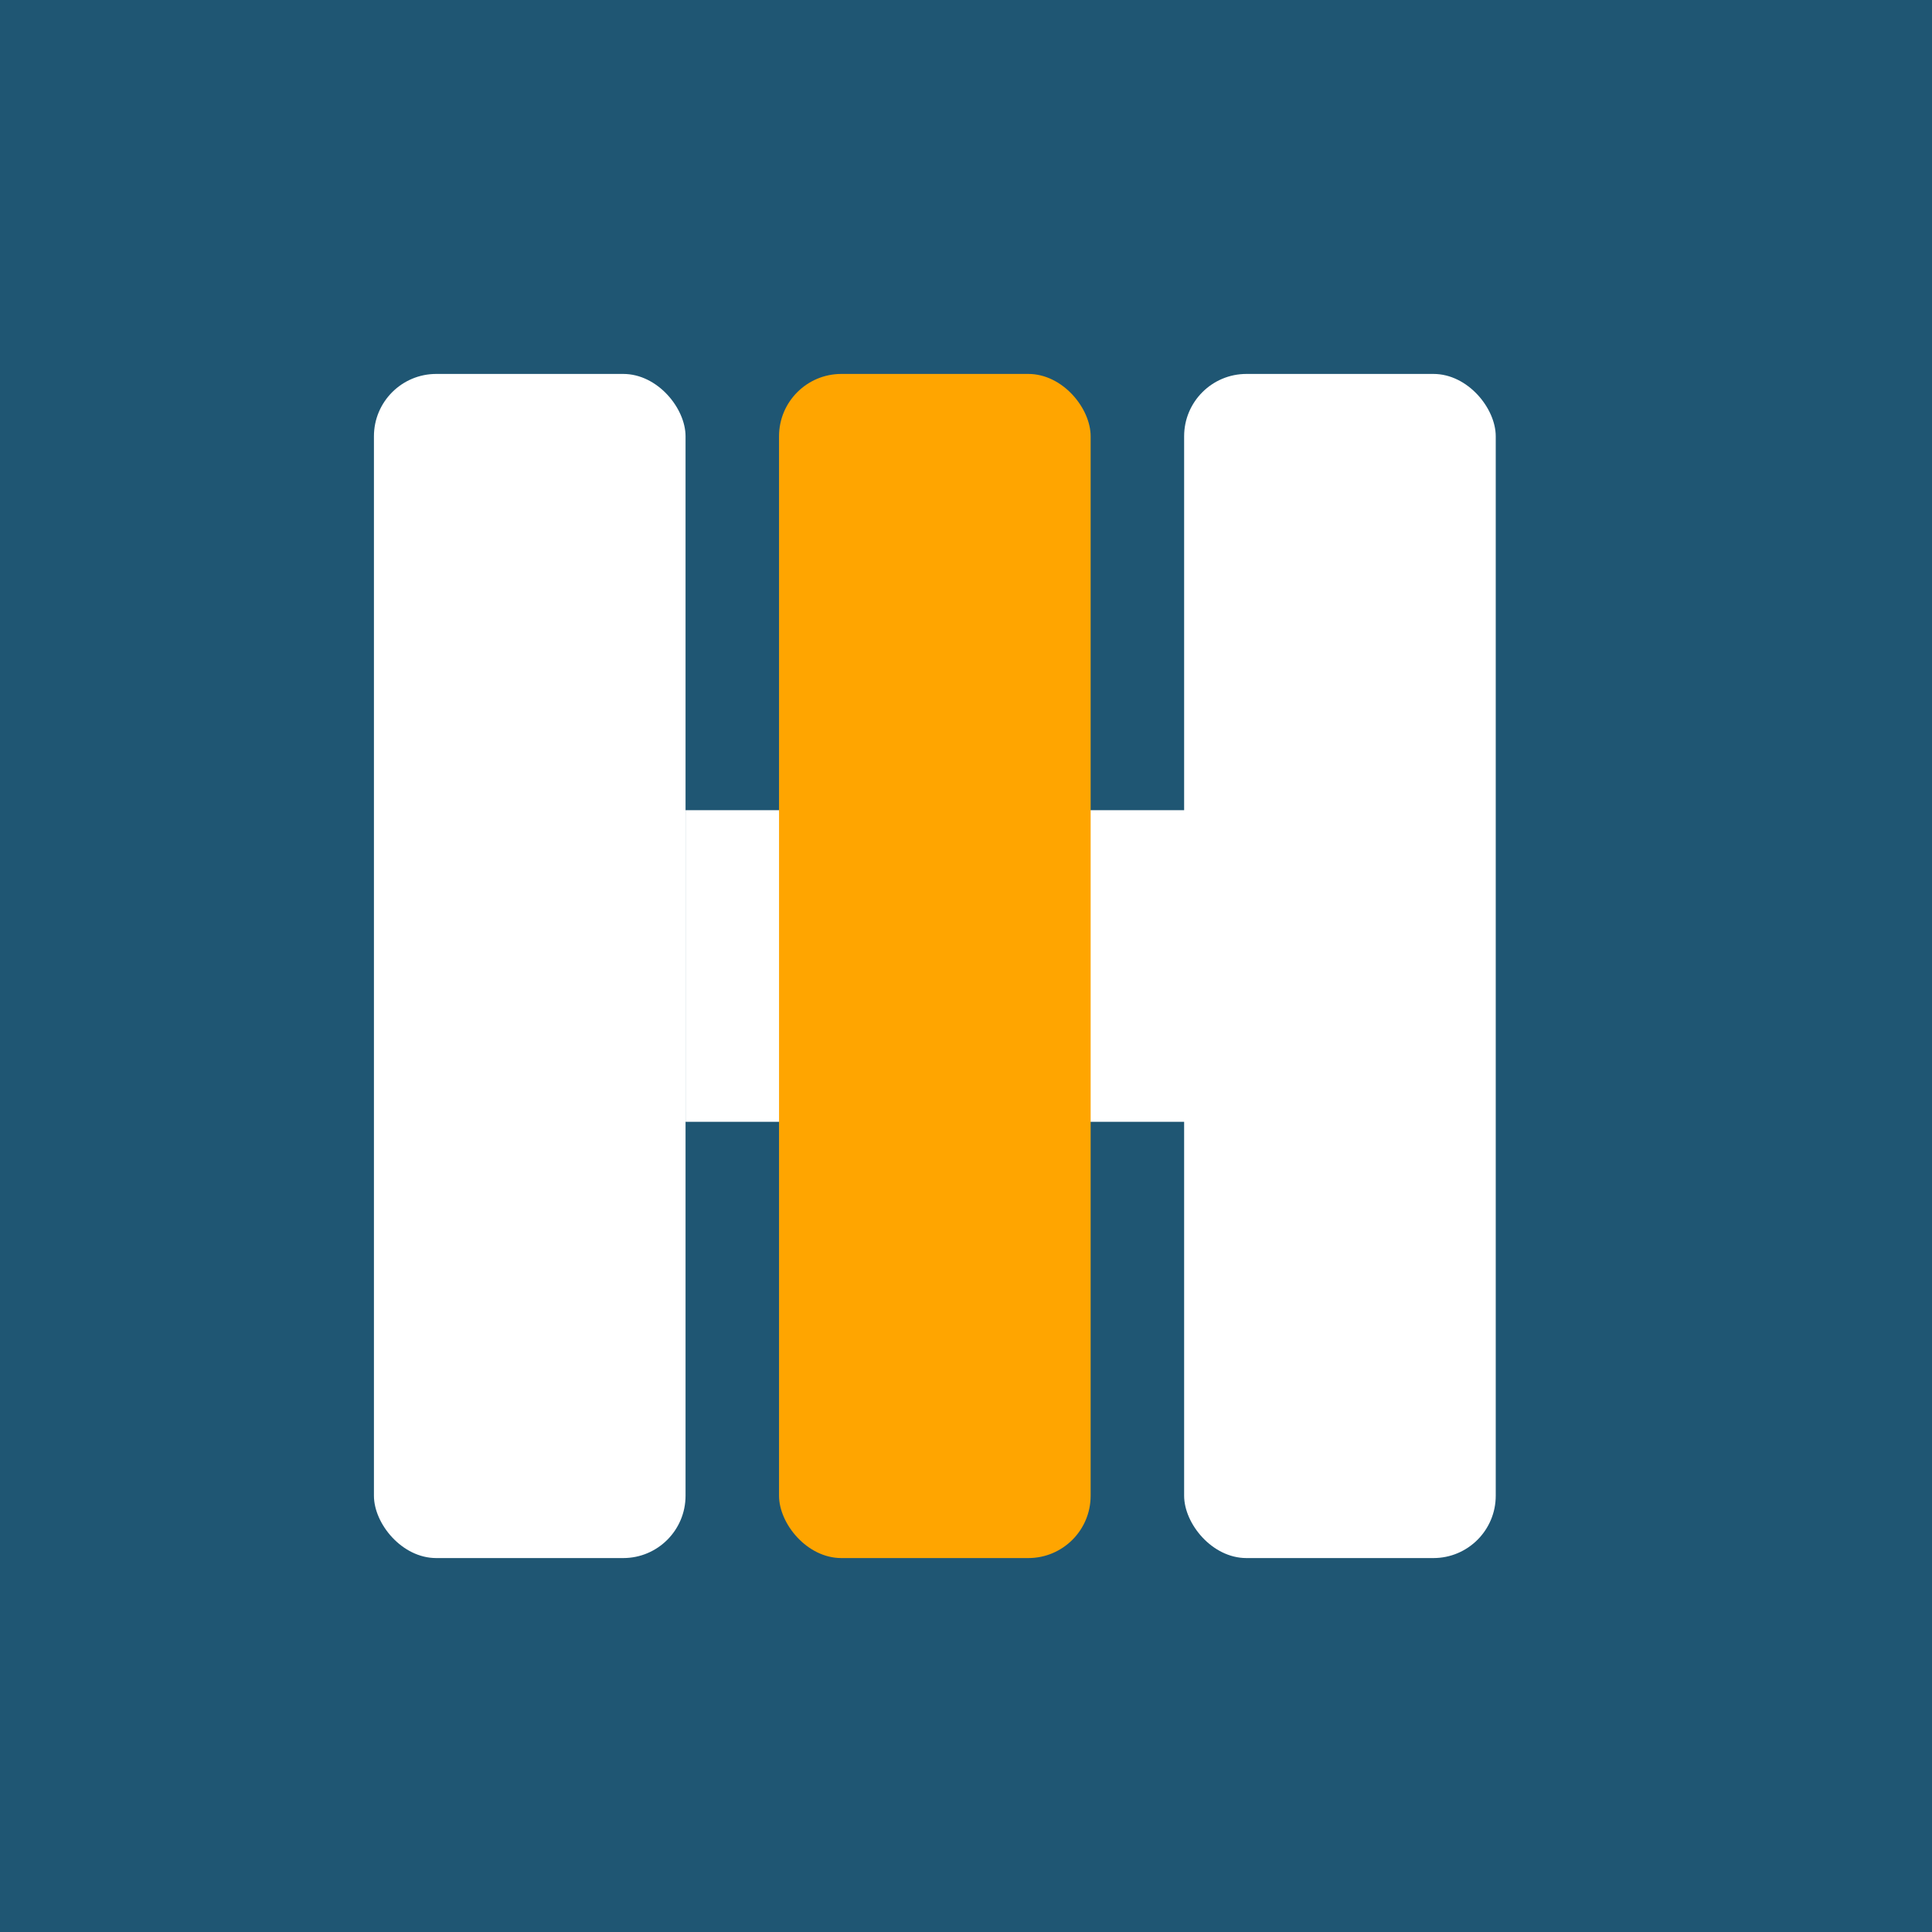 <svg xmlns="http://www.w3.org/2000/svg" width="124" height="124" viewBox="0 0 124 124" fill="none">
	<rect width="124" height="124" fill="#1F5673"/>
	<rect
	  opacity="1"
	  x="24" y="24"
	  width="20" height="76"
	  rx="4"
	  fill="#FFFFFF"/>
	<rect
	  opacity="1"
	  x="44" y="52"
	  width="40" height="20"
	  fill="#FFFFFF"/>
	<rect
	  opacity="1"
	  x="50" y="24"
	  width="20" height="76"
	  rx="4"
	  fill="#FFA500"/>
	<rect
	  opacity="1"
	  x="76" y="24"
	  width="20" height="76"
	  rx="4"
	  fill="#FFFFFF"/>
</svg>